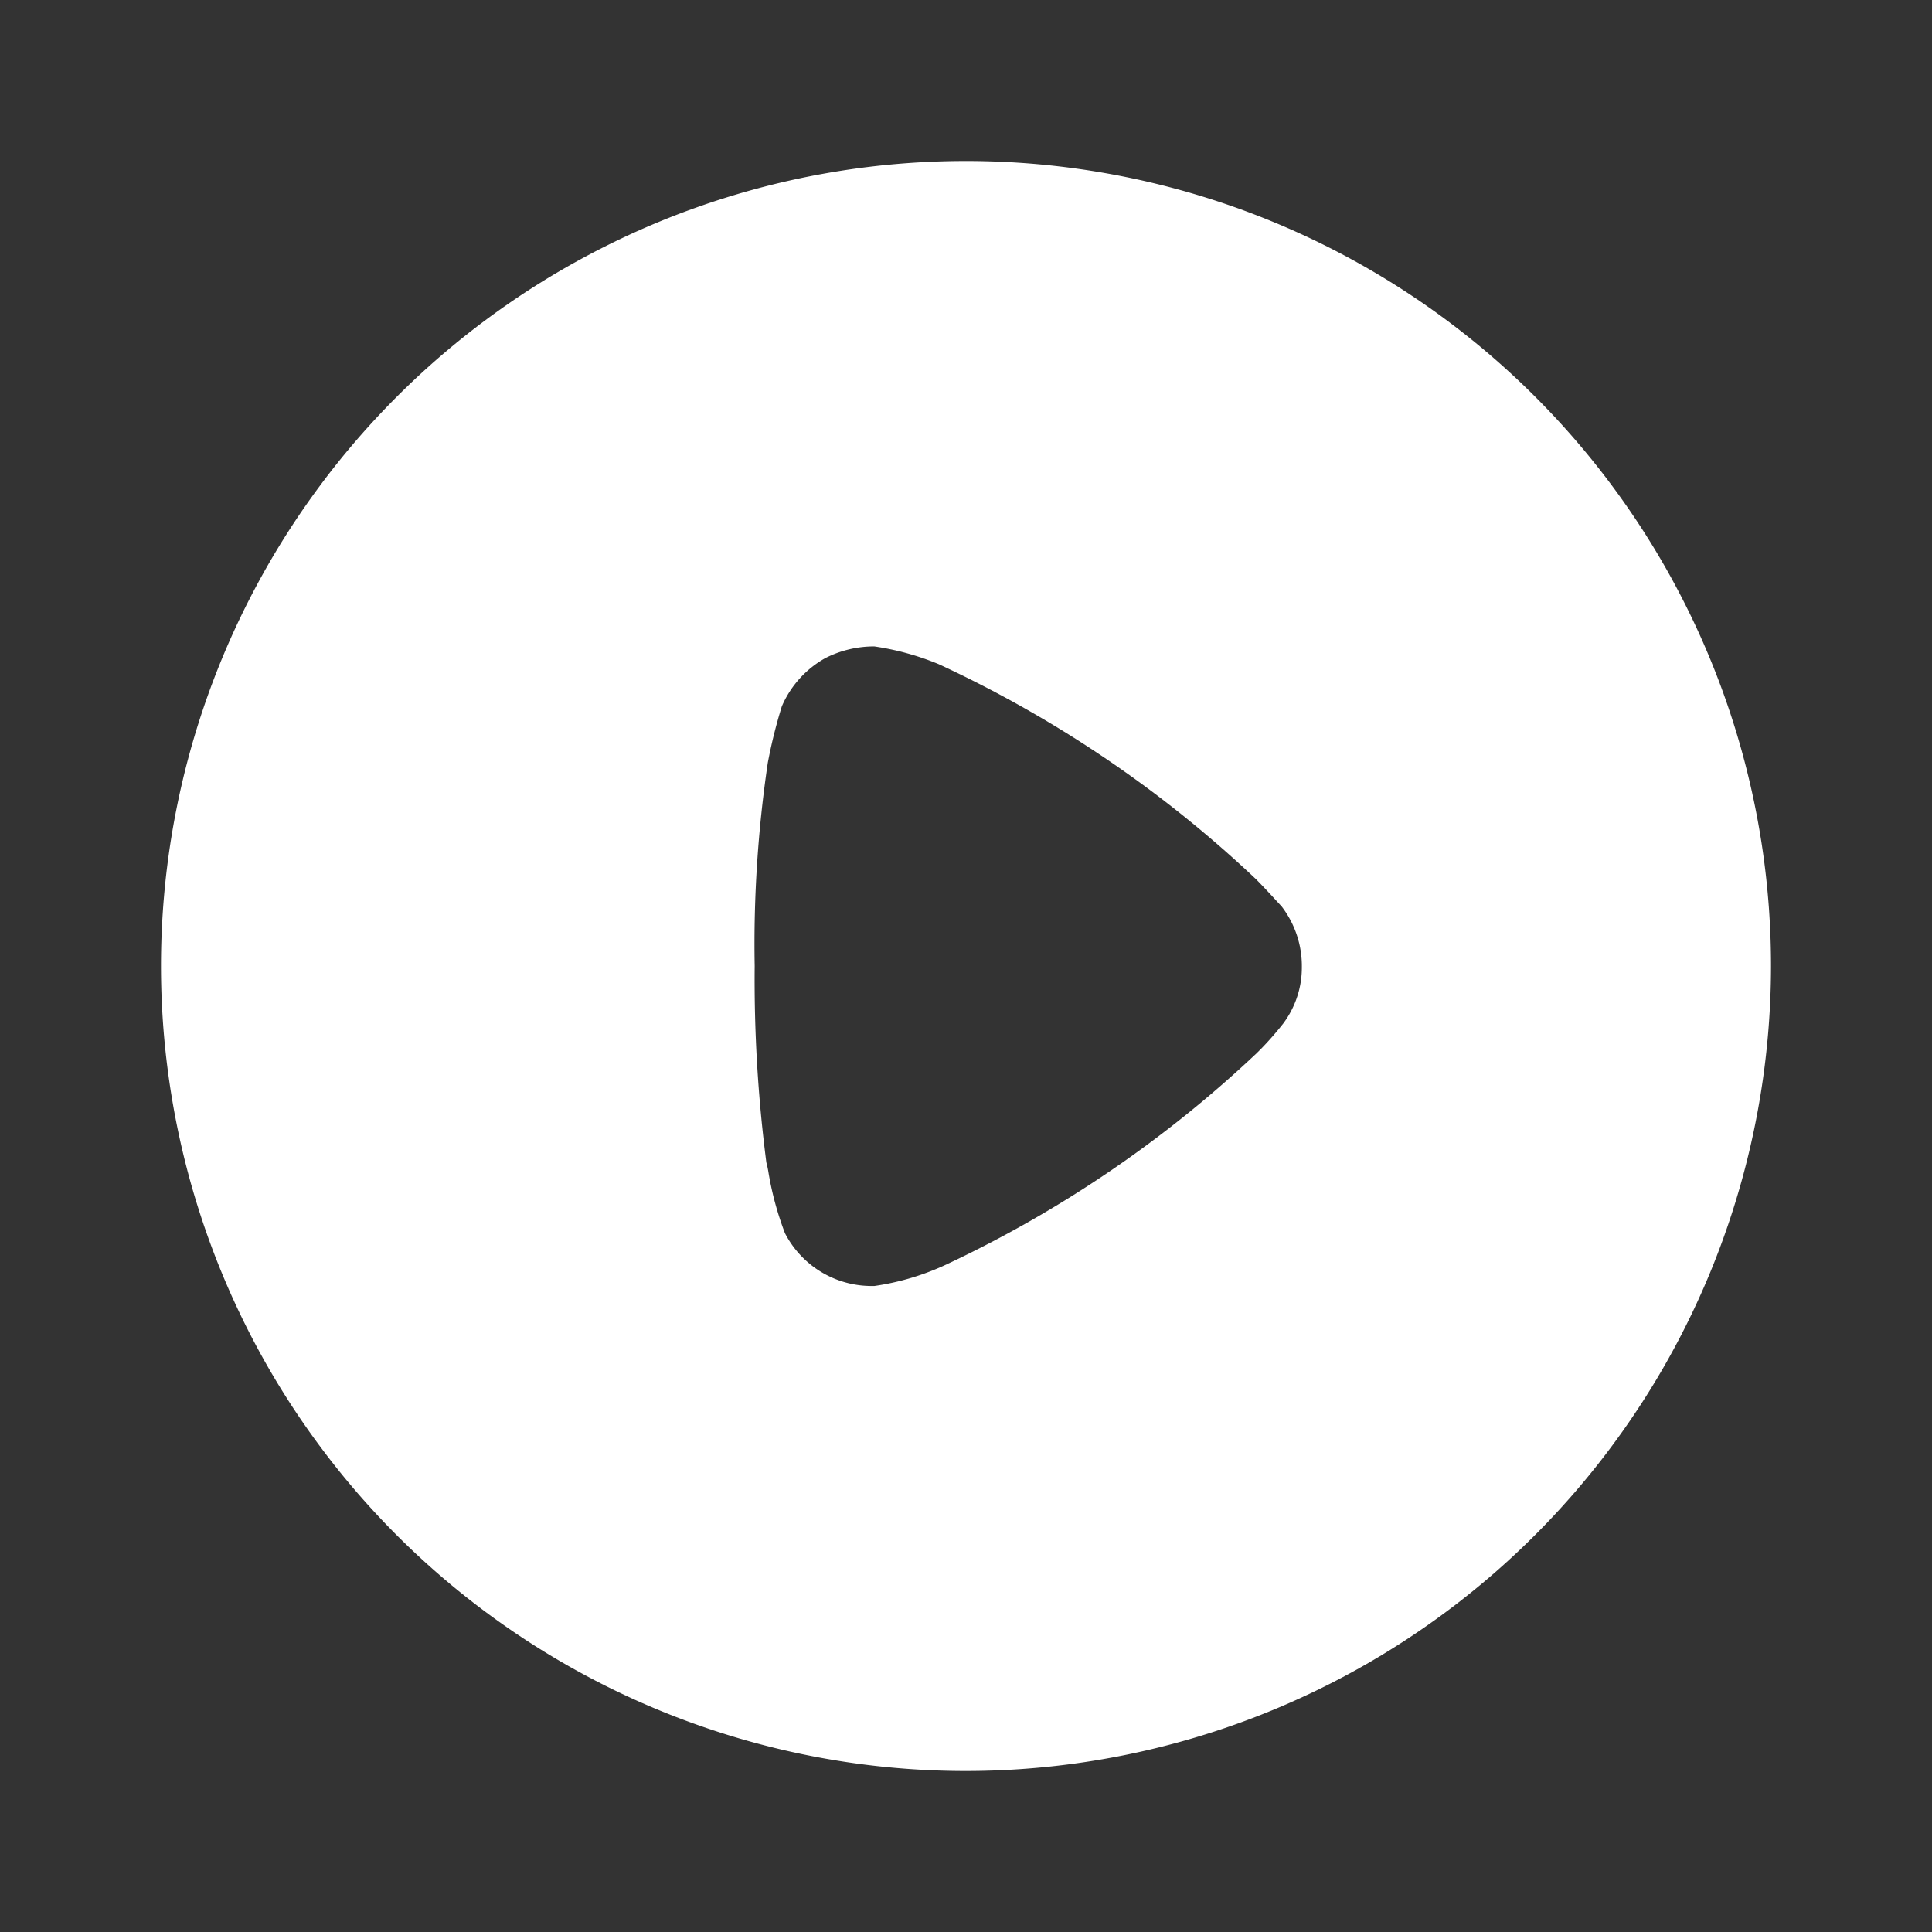 <svg id="Play_icon" data-name="Play icon" xmlns="http://www.w3.org/2000/svg" width="24" height="24" viewBox="0 0 24 24">
  <rect x="0" y="0" width="24" height="24" fill="#333333" stroke="none"/>
  <g id="Play" transform="translate(2 2)">
    <path id="Play-2" data-name="Play" d="M10,20a10,10,0,1,1,10-9.994A10.008,10.008,0,0,1,10,20ZM8.861,6.03a1.338,1.338,0,0,0-.608.145,1.252,1.252,0,0,0-.541.6,6.314,6.314,0,0,0-.174.7A15.391,15.391,0,0,0,7.375,10a17.717,17.717,0,0,0,.145,2.441,1.1,1.1,0,0,1,.024.11,3.911,3.911,0,0,0,.207.768,1.21,1.21,0,0,0,1.072.656h.039a3.188,3.188,0,0,0,.9-.27,14.727,14.727,0,0,0,3.851-2.624l.058-.058a3.94,3.94,0,0,0,.27-.309,1.161,1.161,0,0,0,.231-.7,1.217,1.217,0,0,0-.251-.754l-.063-.068c-.064-.07-.162-.176-.254-.269A14.777,14.777,0,0,0,9.662,6.251,3.356,3.356,0,0,0,8.861,6.03Z" fill="#fff"/>
  </g>
</svg>
